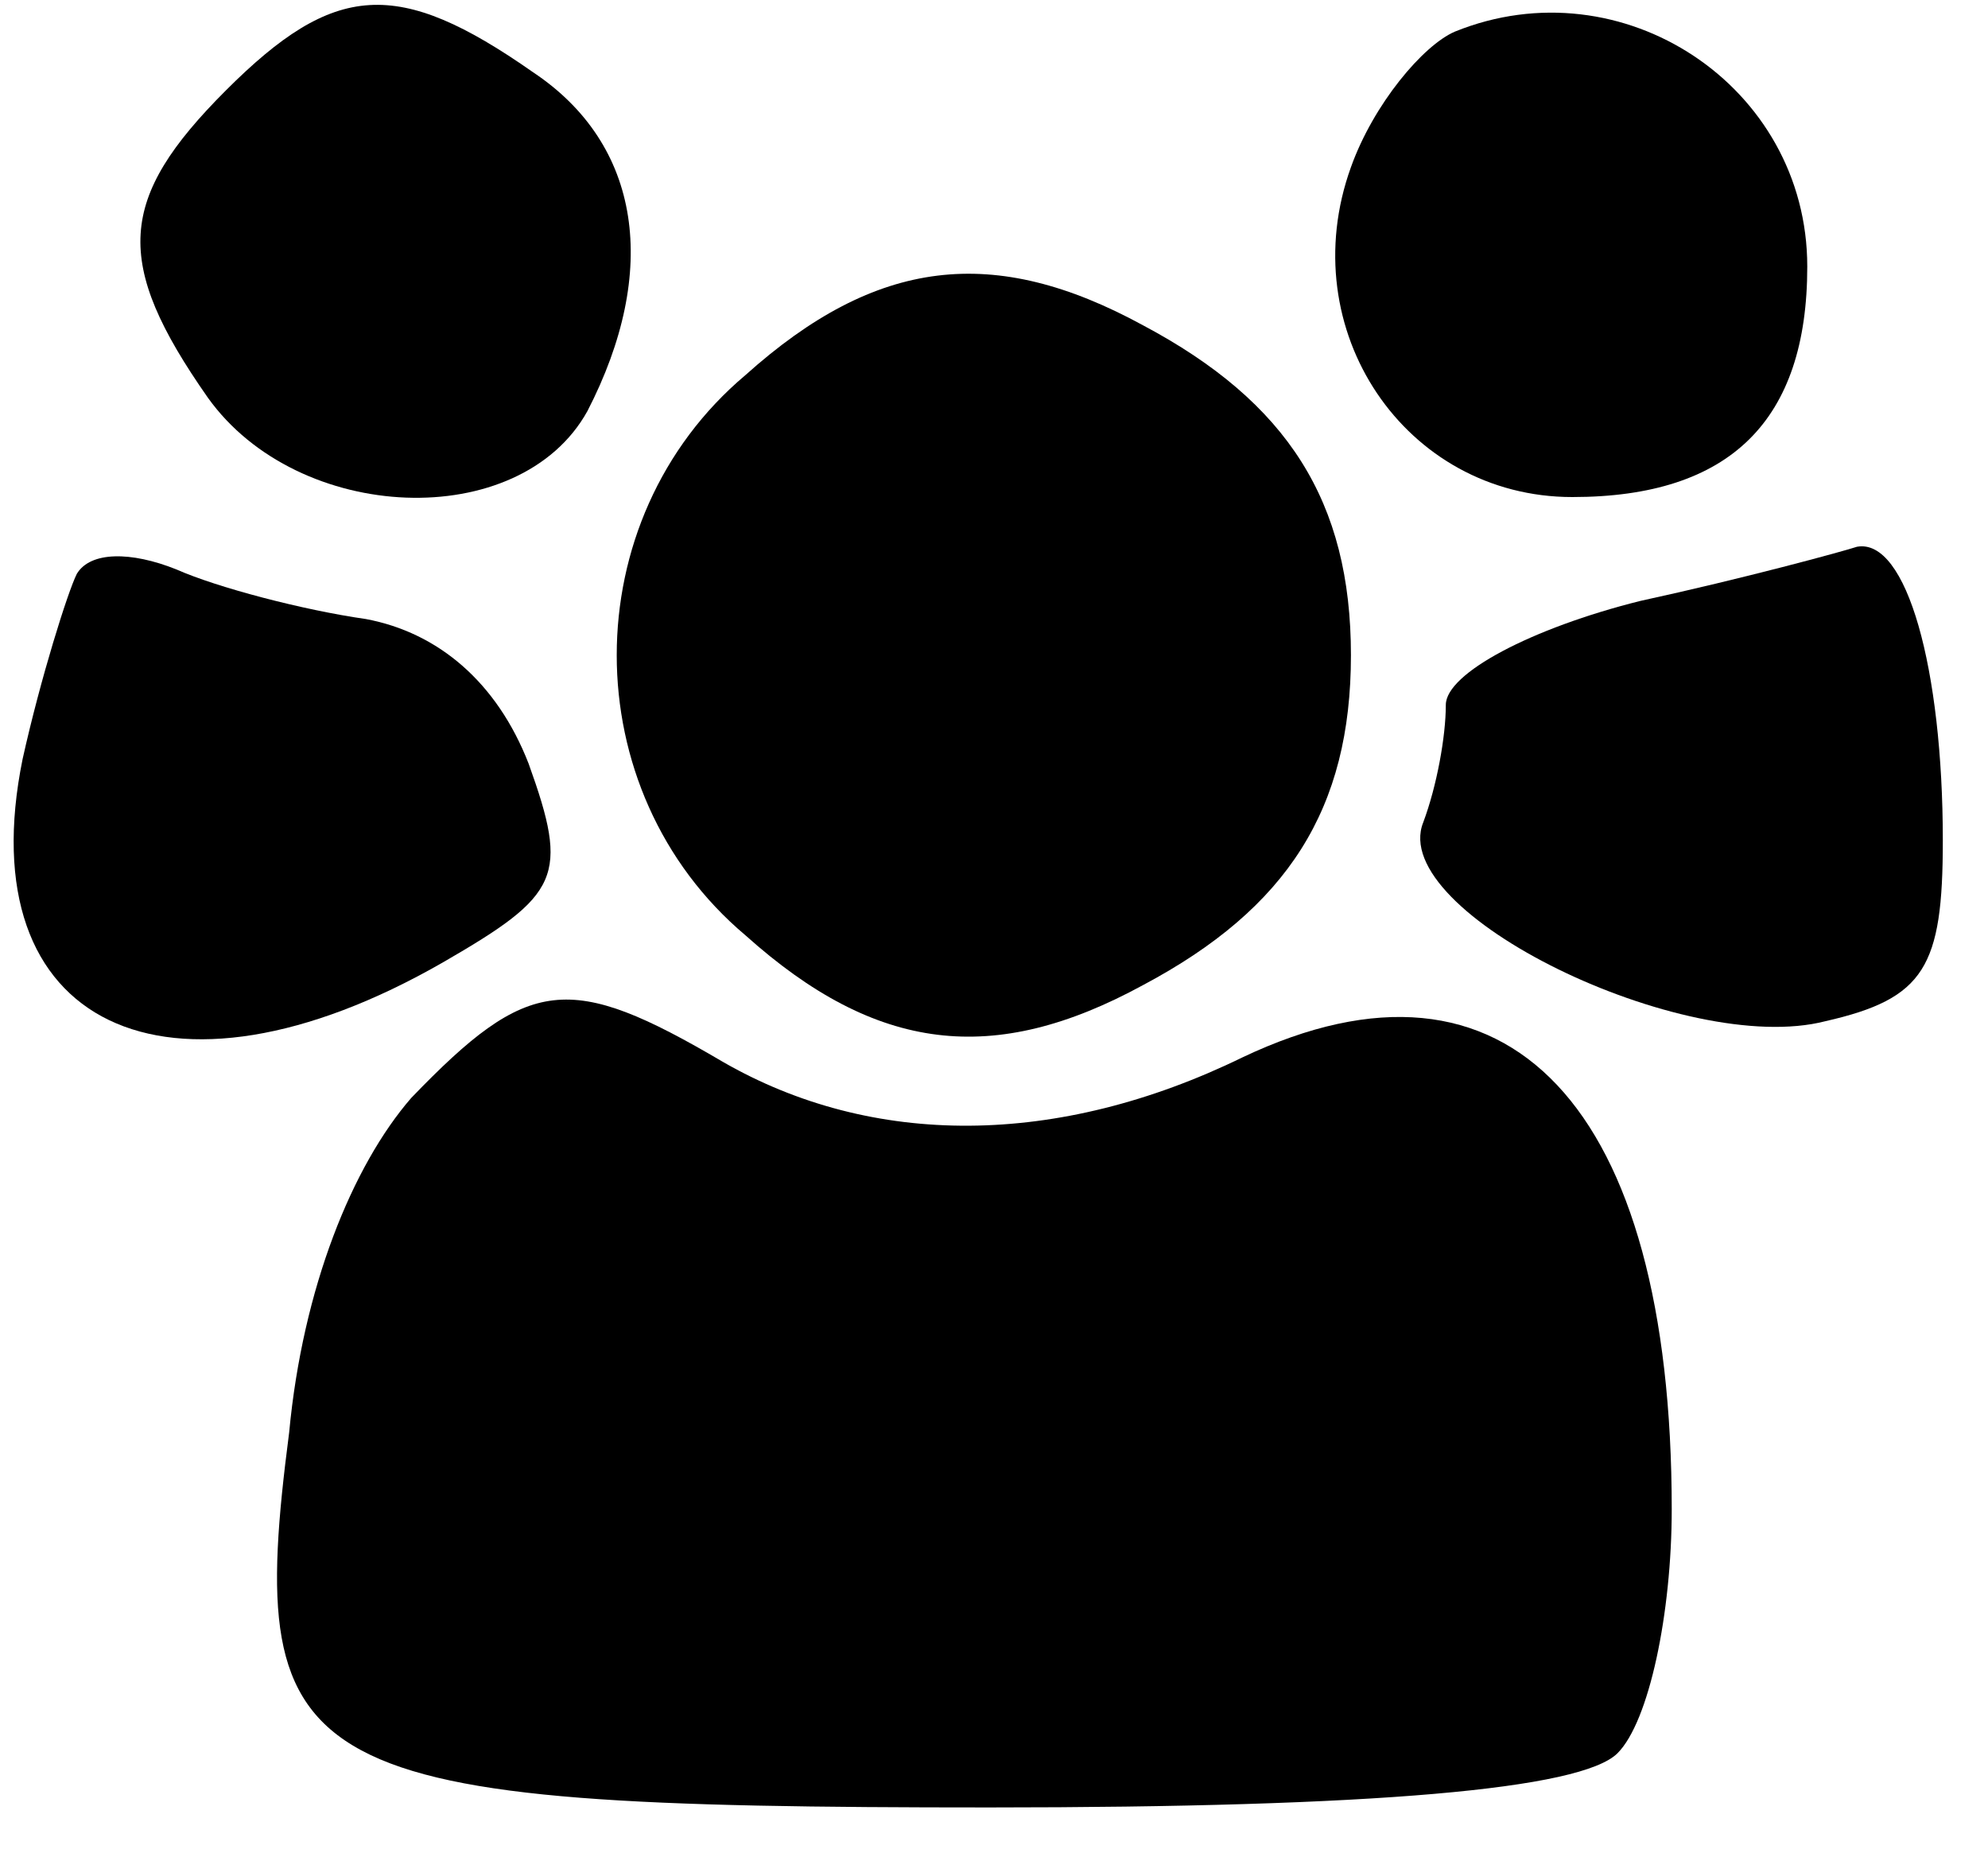 <?xml version="1.0" standalone="no"?>
<!DOCTYPE svg PUBLIC "-//W3C//DTD SVG 20010904//EN"
 "http://www.w3.org/TR/2001/REC-SVG-20010904/DTD/svg10.dtd">
<svg version="1.0" xmlns="http://www.w3.org/2000/svg"
 width="44pt" height="41pt" viewBox="0 0 44 41"
 preserveAspectRatio="xMidYMid meet">

<g transform="translate(0,41) scale(0.1,-0.1)"
fill="#000000" stroke="none">
<path d="M50 390 c-24 -24 -25 -38 -4 -68 20 -28 69 -30 84 -3 16 31 12 59
-12 75 -30 21 -44 20 -68 -4z"/>
<path d="M322 403 c-7 -3 -18 -16 -23 -30 -13 -36 12 -73 49 -73 35 0 52 17
52 51 0 40 -41 67 -78 52z"/>
<path d="M165 327 c-38 -32 -38 -92 0 -124 29 -26 55 -29 88 -11 32 17 46 39
46 73 0 34 -14 56 -46 73 -33 18 -59 15 -88 -11z"/>
<path d="M17 283 c-2 -4 -8 -23 -12 -41 -12 -59 32 -80 93 -45 26 15 28 19 19
44 -7 18 -20 29 -36 32 -14 2 -33 7 -42 11 -10 4 -19 4 -22 -1z"/>
<path d="M363 277 c-24 -6 -43 -16 -43 -23 0 -7 -2 -18 -5 -26 -8 -20 58 -52
89 -44 22 5 26 12 26 40 0 38 -8 67 -19 65 -3 -1 -25 -7 -48 -12z"/>
<path d="M91 167 c-13 -15 -24 -42 -27 -74 -10 -77 1 -83 155 -83 85 0 131 4
139 12 7 7 12 31 12 54 0 89 -36 128 -95 100 -41 -20 -82 -20 -115 -1 -34 20
-43 19 -69 -8z"/>
</g>
</svg>
